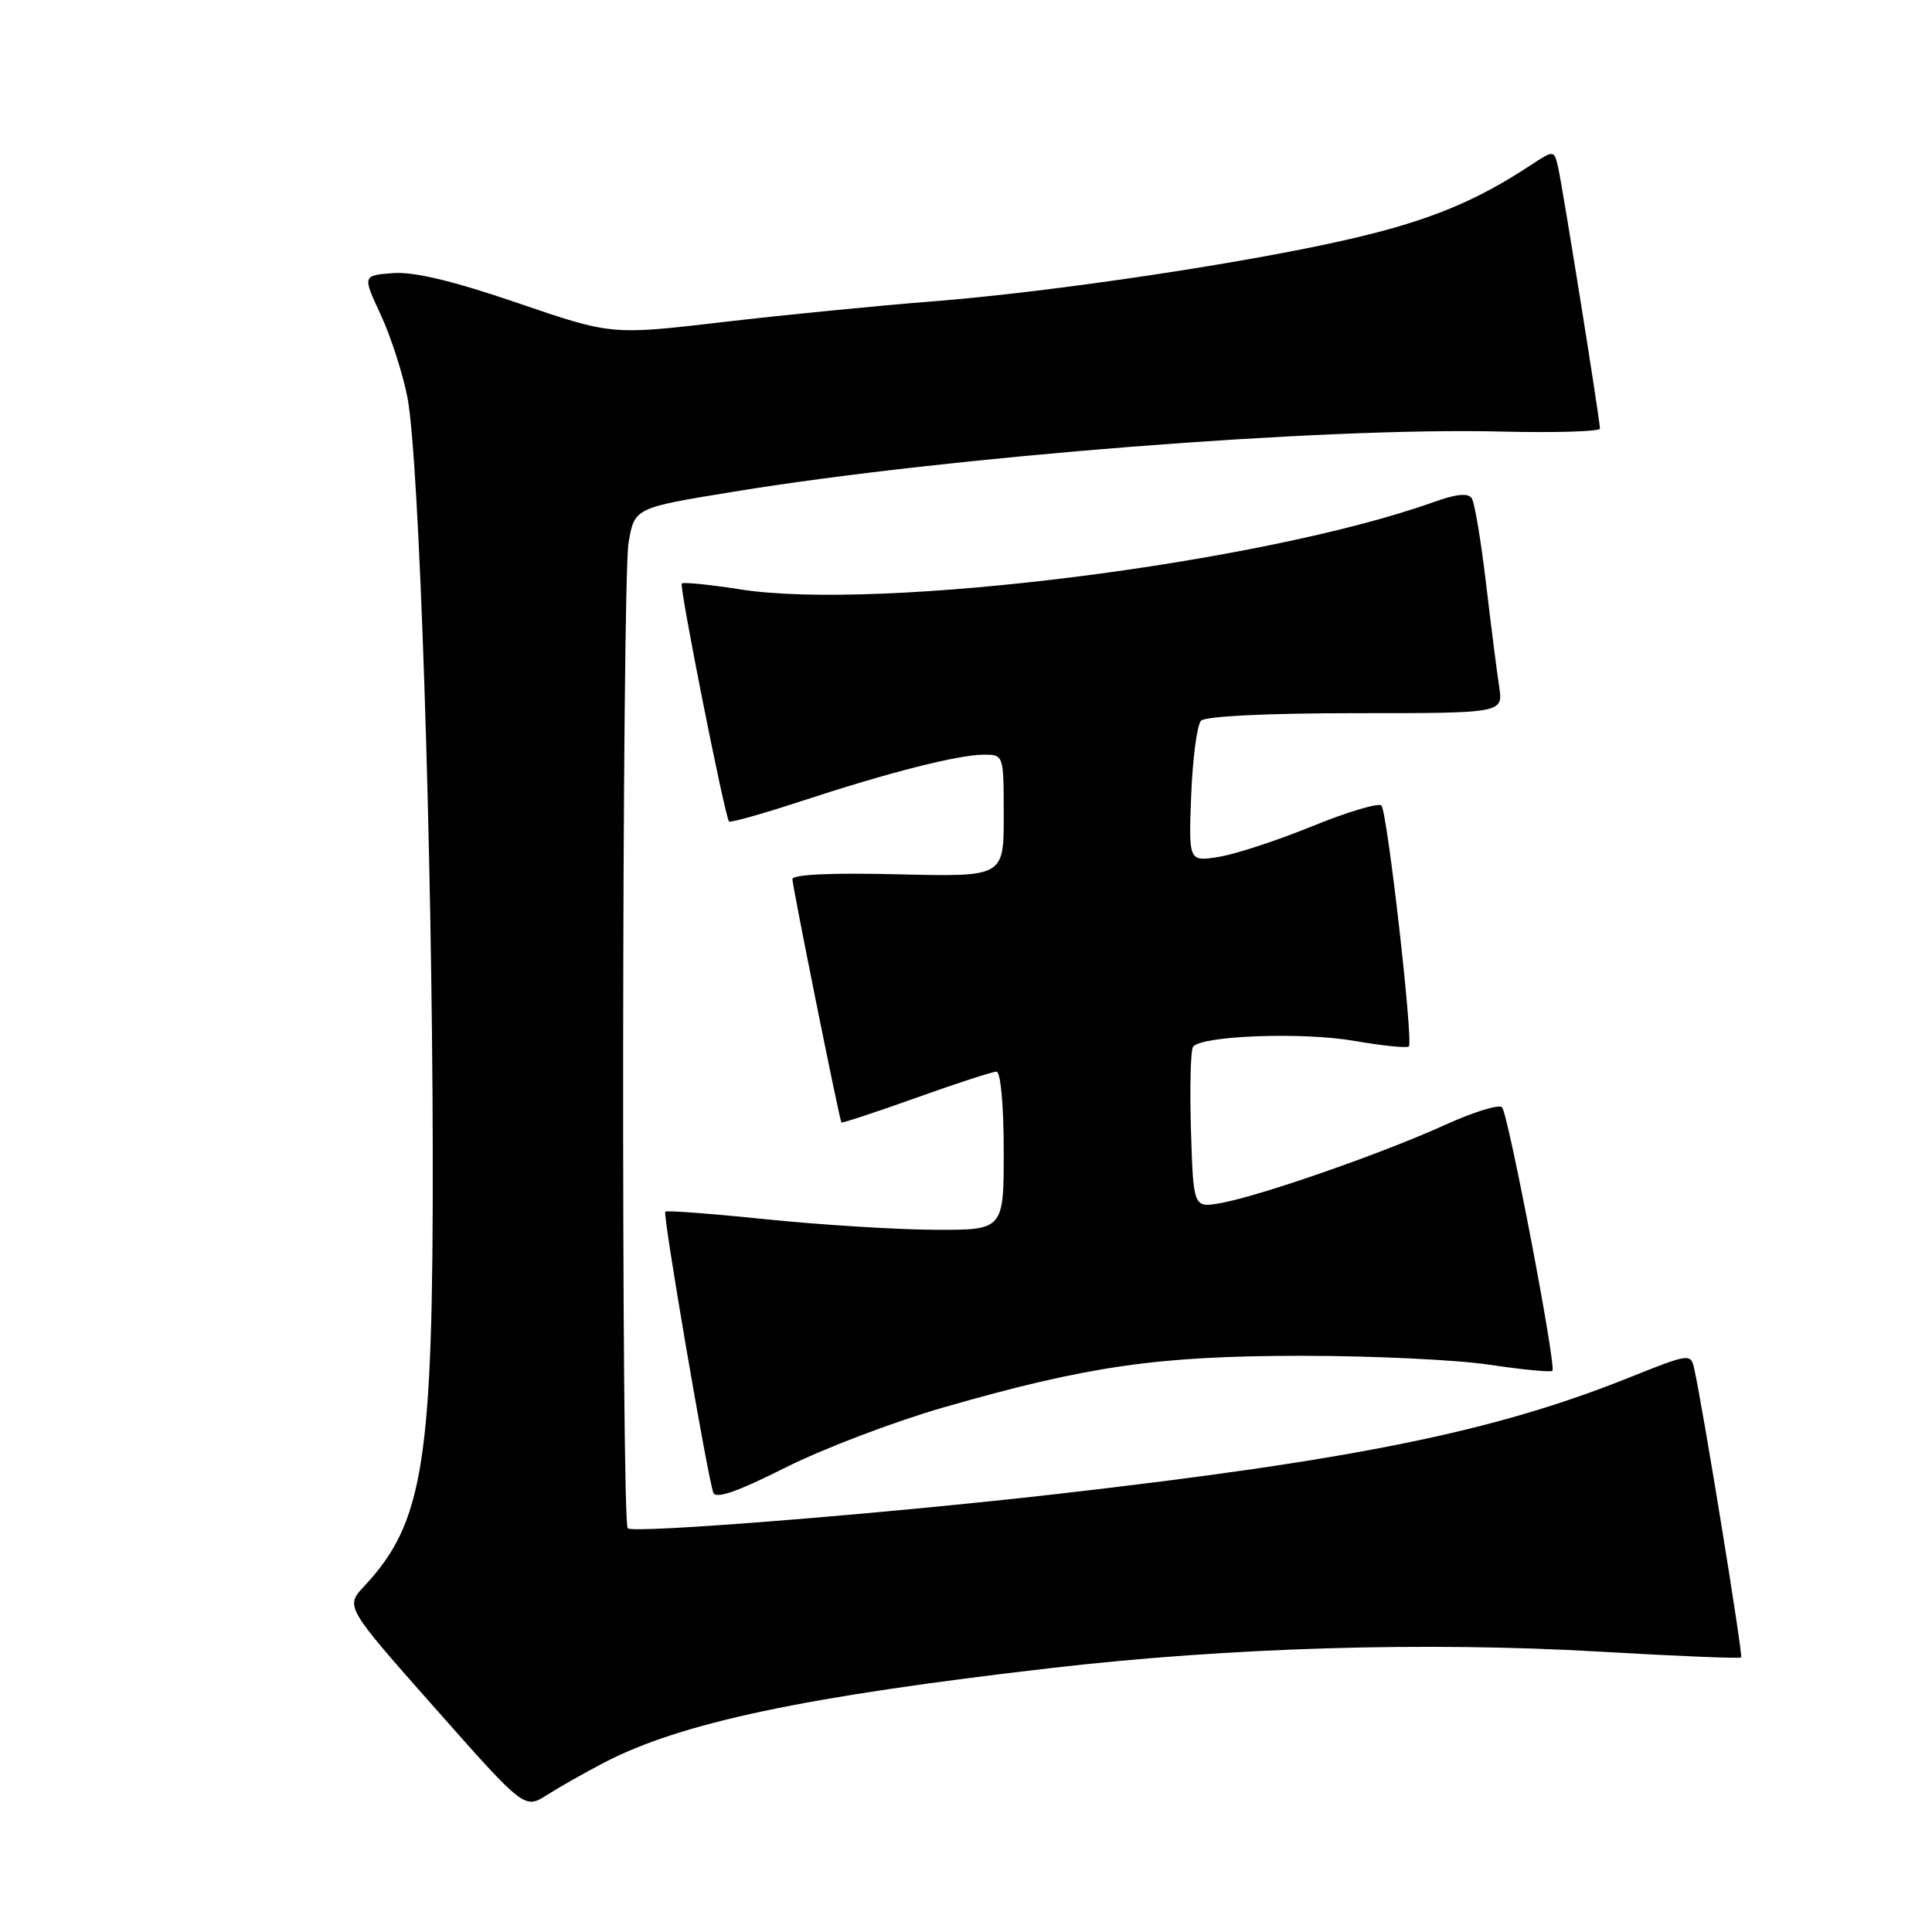 <?xml version="1.0" encoding="UTF-8" standalone="no"?>
<!DOCTYPE svg PUBLIC "-//W3C//DTD SVG 1.1//EN" "http://www.w3.org/Graphics/SVG/1.1/DTD/svg11.dtd" >
<svg xmlns="http://www.w3.org/2000/svg" xmlns:xlink="http://www.w3.org/1999/xlink" version="1.1" viewBox="0 0 256 256">
 <g >
 <path fill="currentColor"
d=" M 80.00 233.58 C 90.20 228.26 106.57 224.80 139.50 221.00 C 162.98 218.29 189.01 217.52 211.95 218.85 C 222.10 219.44 230.54 219.79 230.71 219.62 C 230.98 219.35 225.69 186.79 224.50 181.39 C 224.04 179.30 223.91 179.32 215.76 182.58 C 197.97 189.70 179.52 193.45 140.00 197.97 C 117.22 200.57 83.91 203.24 83.18 202.51 C 82.30 201.63 82.40 77.08 83.29 71.89 C 84.08 67.29 84.08 67.29 97.29 65.14 C 125.85 60.48 175.22 56.61 198.75 57.18 C 206.04 57.36 212.00 57.18 212.00 56.79 C 212.00 55.66 207.05 24.73 206.46 22.18 C 205.92 19.85 205.92 19.85 202.71 21.96 C 195.64 26.62 189.51 29.15 179.74 31.47 C 166.21 34.69 139.68 38.68 123.50 39.94 C 116.35 40.50 103.87 41.73 95.76 42.68 C 81.03 44.40 81.03 44.40 68.57 40.14 C 60.01 37.21 54.84 35.98 52.07 36.19 C 48.03 36.50 48.03 36.50 50.46 41.73 C 51.80 44.61 53.39 49.56 54.00 52.73 C 55.55 60.86 57.27 112.27 57.34 152.50 C 57.41 193.73 56.15 201.75 48.25 210.19 C 45.74 212.88 45.74 212.88 57.62 226.31 C 69.50 239.74 69.50 239.74 72.50 237.83 C 74.15 236.78 77.53 234.87 80.00 233.58 Z  M 124.99 186.50 C 144.10 181.00 153.41 179.66 172.50 179.65 C 181.85 179.65 193.06 180.18 197.41 180.84 C 201.75 181.49 205.48 181.85 205.70 181.64 C 206.25 181.08 199.86 147.66 199.03 146.72 C 198.65 146.29 195.22 147.35 191.42 149.08 C 183.25 152.80 167.04 158.45 161.82 159.40 C 158.13 160.07 158.13 160.07 157.81 149.78 C 157.64 144.13 157.76 139.14 158.09 138.70 C 159.21 137.22 172.63 136.73 179.45 137.92 C 183.18 138.57 186.43 138.90 186.68 138.66 C 187.29 138.04 183.84 107.67 183.05 106.75 C 182.70 106.34 178.60 107.56 173.95 109.45 C 169.30 111.35 163.70 113.19 161.50 113.54 C 157.50 114.18 157.50 114.18 157.84 105.34 C 158.03 100.48 158.62 96.05 159.14 95.50 C 159.72 94.90 167.92 94.50 179.64 94.50 C 199.18 94.50 199.18 94.50 198.65 91.00 C 198.35 89.08 197.57 82.92 196.91 77.32 C 196.25 71.73 195.40 66.65 195.03 66.05 C 194.56 65.29 193.04 65.43 189.93 66.54 C 167.25 74.63 116.61 81.00 98.11 78.10 C 94.05 77.46 90.55 77.11 90.34 77.32 C 89.98 77.68 96.02 108.10 96.60 108.85 C 96.75 109.05 101.06 107.83 106.19 106.15 C 117.82 102.33 127.00 100.00 130.39 100.00 C 132.99 100.00 133.00 100.04 133.00 108.10 C 133.00 116.19 133.00 116.19 119.00 115.85 C 110.21 115.63 105.00 115.87 105.00 116.49 C 105.00 117.42 111.20 148.24 111.49 148.73 C 111.56 148.85 116.00 147.39 121.35 145.48 C 126.70 143.56 131.51 142.00 132.04 142.00 C 132.59 142.00 133.00 146.46 133.00 152.50 C 133.00 163.00 133.00 163.00 123.75 162.95 C 118.66 162.92 108.65 162.29 101.50 161.56 C 94.35 160.82 88.34 160.37 88.15 160.55 C 87.79 160.87 93.70 195.42 94.51 197.77 C 94.82 198.67 97.65 197.69 104.04 194.48 C 109.03 191.97 118.46 188.38 124.99 186.50 Z "/>
</g>
</svg>